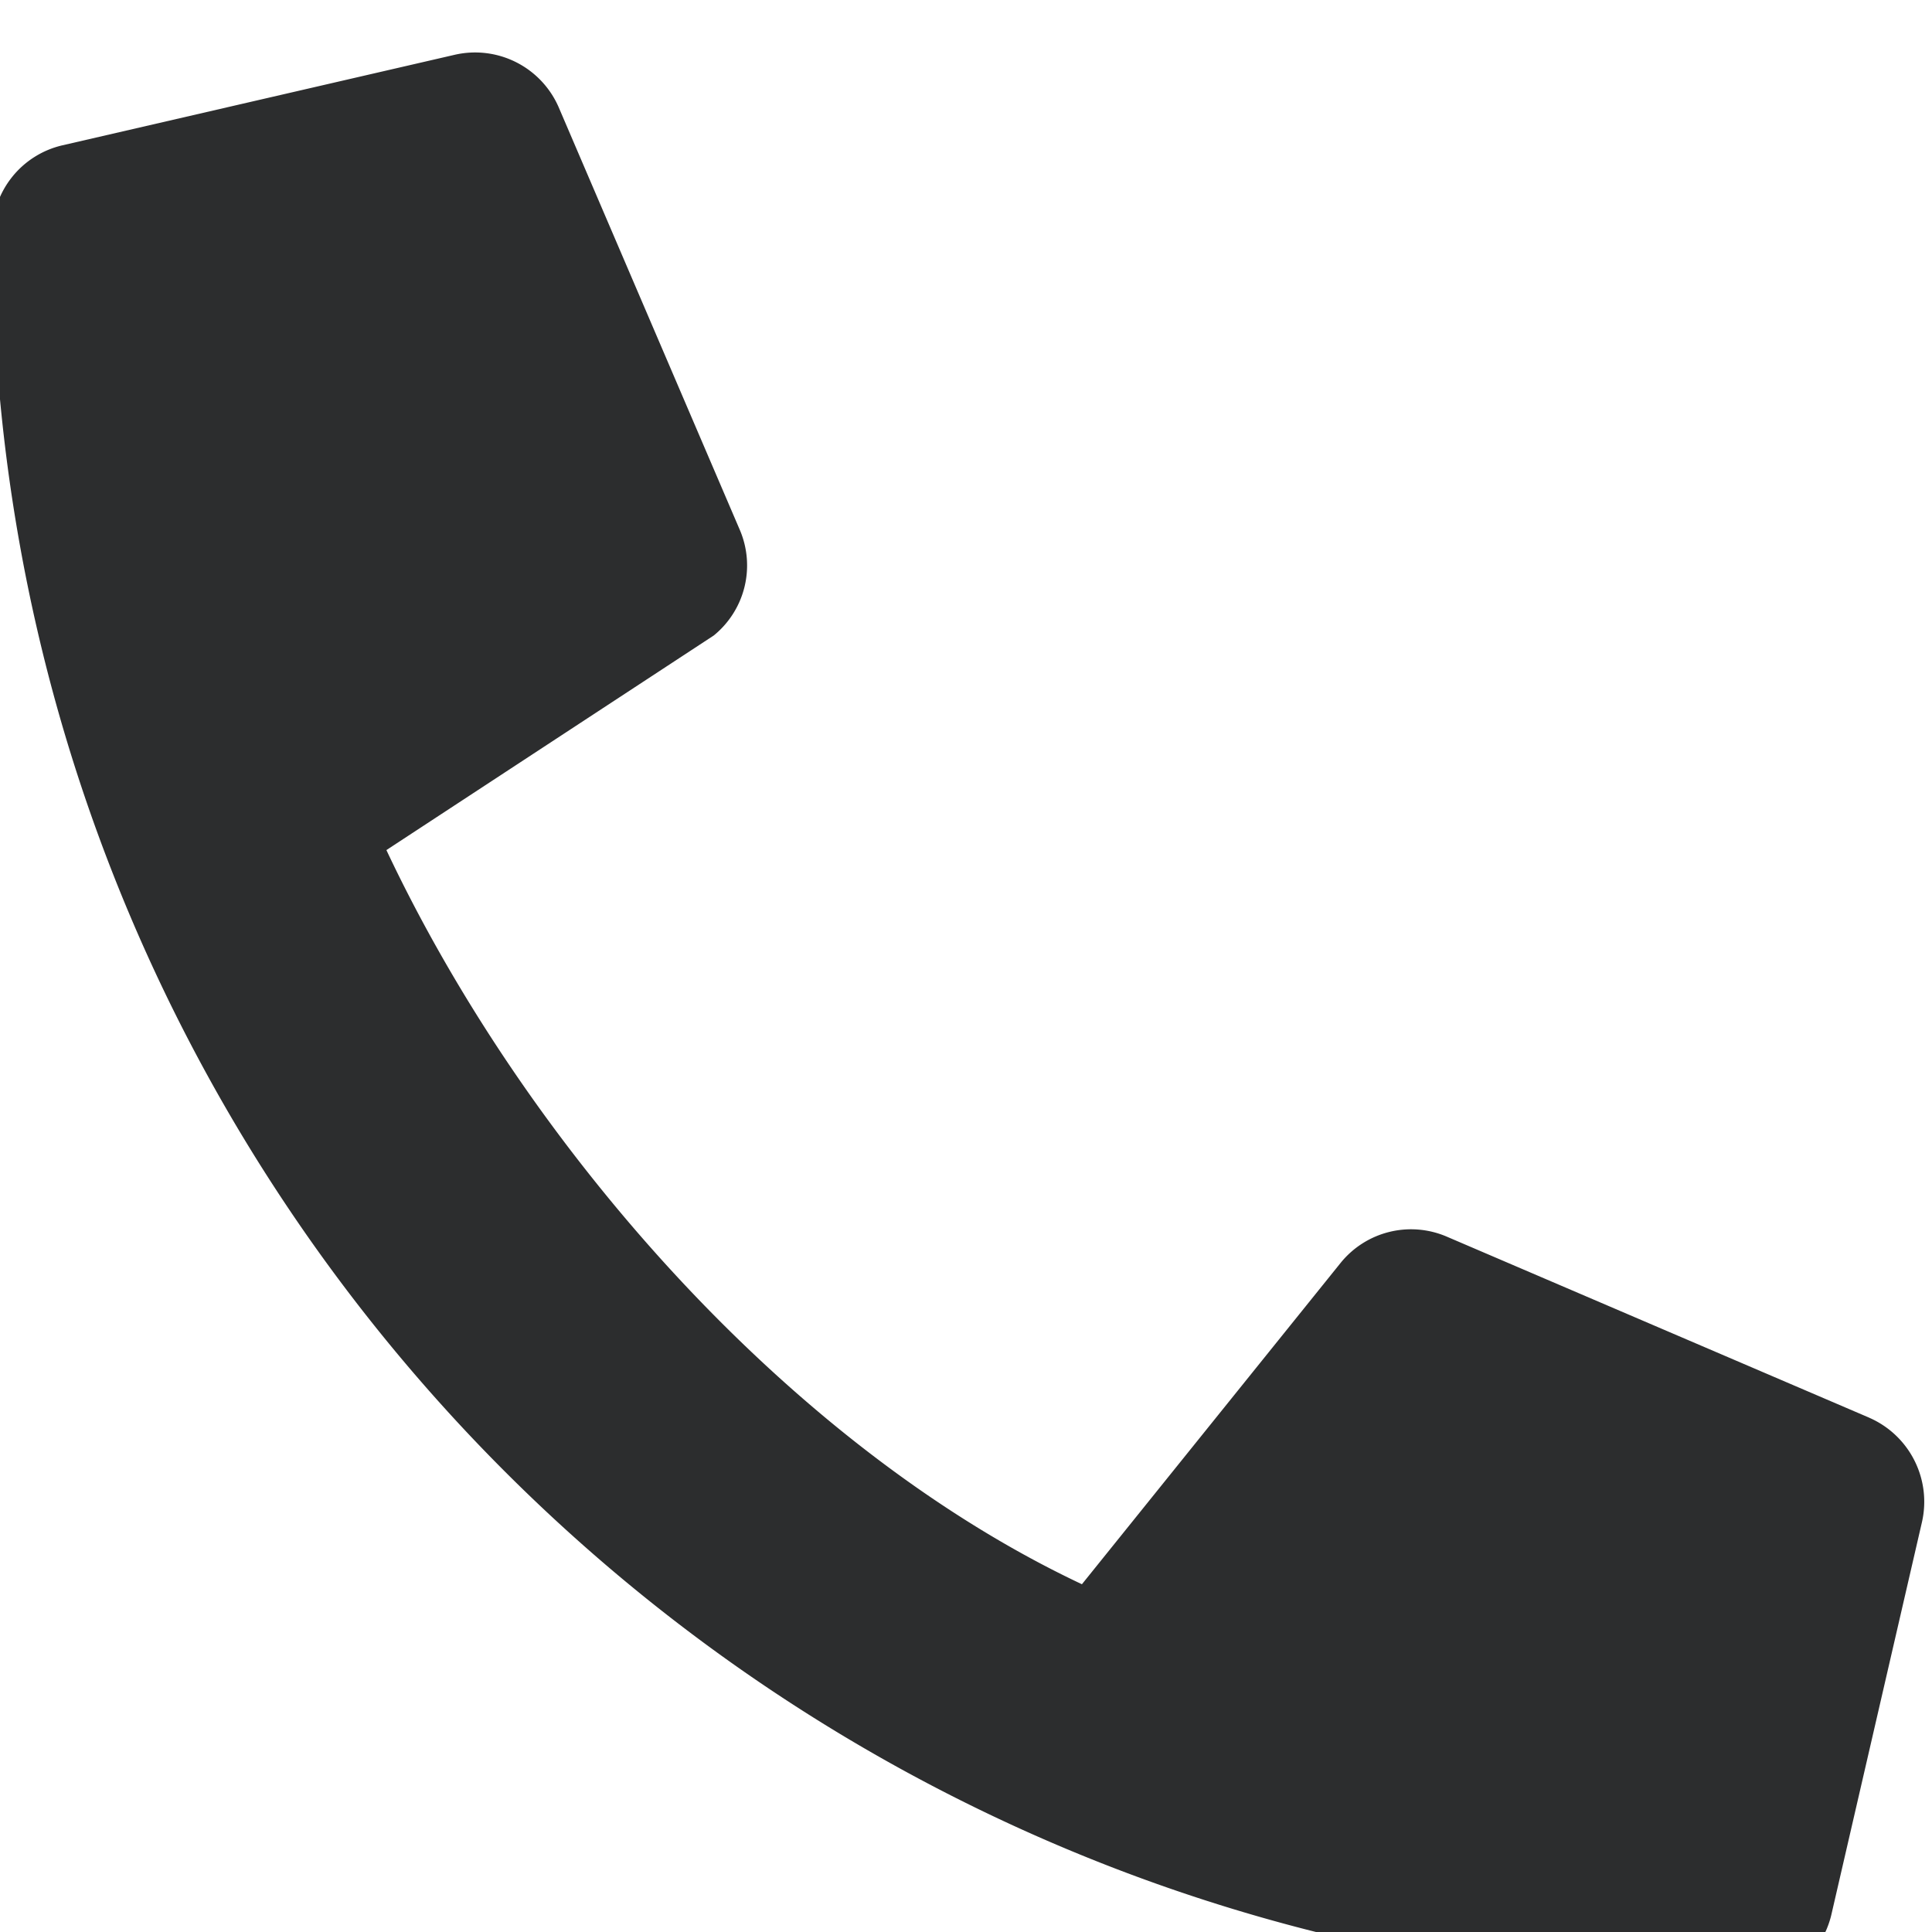 <svg width="24" height="24" fill="none" xmlns="http://www.w3.org/2000/svg"><path d="m23.22 17.611-5.25-2.25a1.125 1.125 0 0 0-1.313.323L13.44 19.68C9.79 17.96 6.52 14.21 4.8 10.56l4.067-2.666a1.122 1.122 0 0 0 .323-1.312l-2.25-5.25A1.132 1.132 0 0 0 5.651.68L.776 1.805a1.125 1.125 0 0 0-.872 1.097c0 12.023 9.746 21.75 21.75 21.75a1.125 1.125 0 0 0 1.097-.872l1.125-4.875a1.139 1.139 0 0 0-.657-1.294Z" fill="#2C2D2E"/></svg>